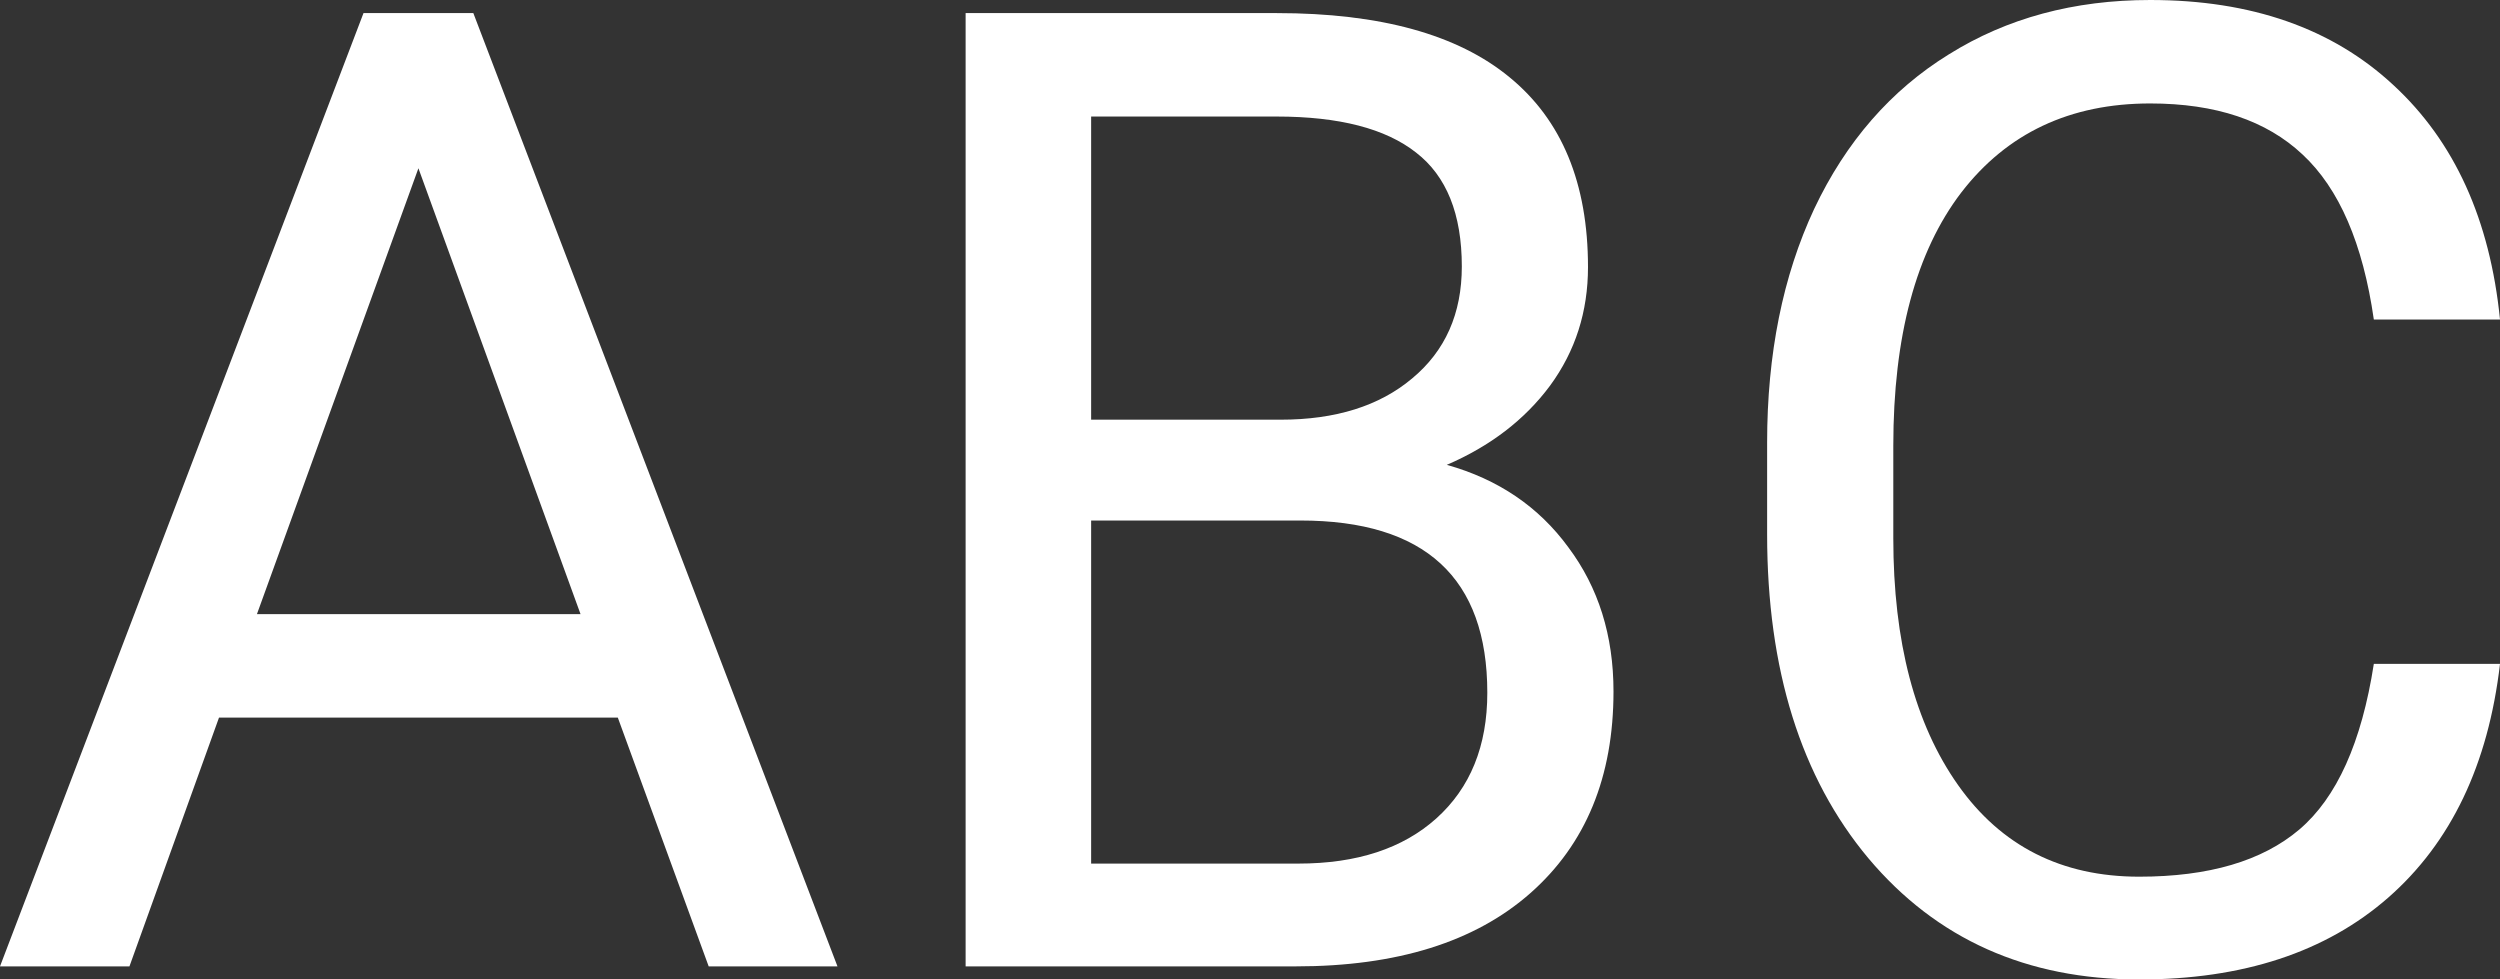 <svg width="268" height="105" viewBox="0 0 268 105" fill="none" xmlns="http://www.w3.org/2000/svg">
<rect x="0" y="0" width="268" height="105" fill="#333333" stroke="none"/>
<path d="M66.229 76.925H23.478L13.877 103.596H0L38.967 1.404H50.741L89.777 103.596H75.971L66.229 76.925ZM27.543 65.836H62.234L44.854 18.038L27.543 65.836Z" fill="white"/>
<path d="M103.514 103.596V1.404H136.873C147.947 1.404 156.263 3.697 161.823 8.282C167.43 12.868 170.233 19.652 170.233 28.636C170.233 33.409 168.878 37.644 166.168 41.34C163.459 44.99 159.767 47.821 155.095 49.833C160.608 51.377 164.954 54.325 168.131 58.676C171.355 62.981 172.967 68.128 172.967 74.118C172.967 83.289 170 90.495 164.066 95.735C158.132 100.976 149.745 103.596 138.906 103.596H103.514ZM116.97 55.799V92.577H139.186C145.447 92.577 150.376 90.963 153.974 87.734C157.618 84.459 159.44 79.967 159.44 74.258C159.44 61.952 152.759 55.799 139.396 55.799H116.97ZM116.97 44.99H137.294C143.181 44.99 147.877 43.516 151.381 40.568C154.932 37.62 156.707 33.62 156.707 28.566C156.707 22.951 155.072 18.88 151.801 16.354C148.531 13.78 143.555 12.493 136.873 12.493H116.97V44.99Z" fill="white"/>
<path d="M268 71.17C266.738 81.979 262.744 90.331 256.016 96.227C249.334 102.076 240.434 105 229.314 105C217.259 105 207.588 100.672 200.299 92.015C193.057 83.359 189.436 71.778 189.436 57.273V47.447C189.436 37.948 191.118 29.596 194.482 22.39C197.893 15.184 202.705 9.662 208.919 5.826C215.134 1.942 222.329 0 230.505 0C241.345 0 250.035 3.041 256.576 9.124C263.117 15.16 266.925 23.536 268 34.251H254.474C253.306 26.11 250.759 20.214 246.835 16.564C242.957 12.914 237.514 11.09 230.505 11.09C221.908 11.09 215.157 14.271 210.251 20.635C205.392 26.999 202.962 36.053 202.962 47.797V57.694C202.962 68.783 205.275 77.604 209.901 84.154C214.526 90.705 220.997 93.981 229.314 93.981C236.789 93.981 242.513 92.296 246.484 88.927C250.502 85.511 253.166 79.592 254.474 71.17H268Z" fill="white"/>
</svg>
